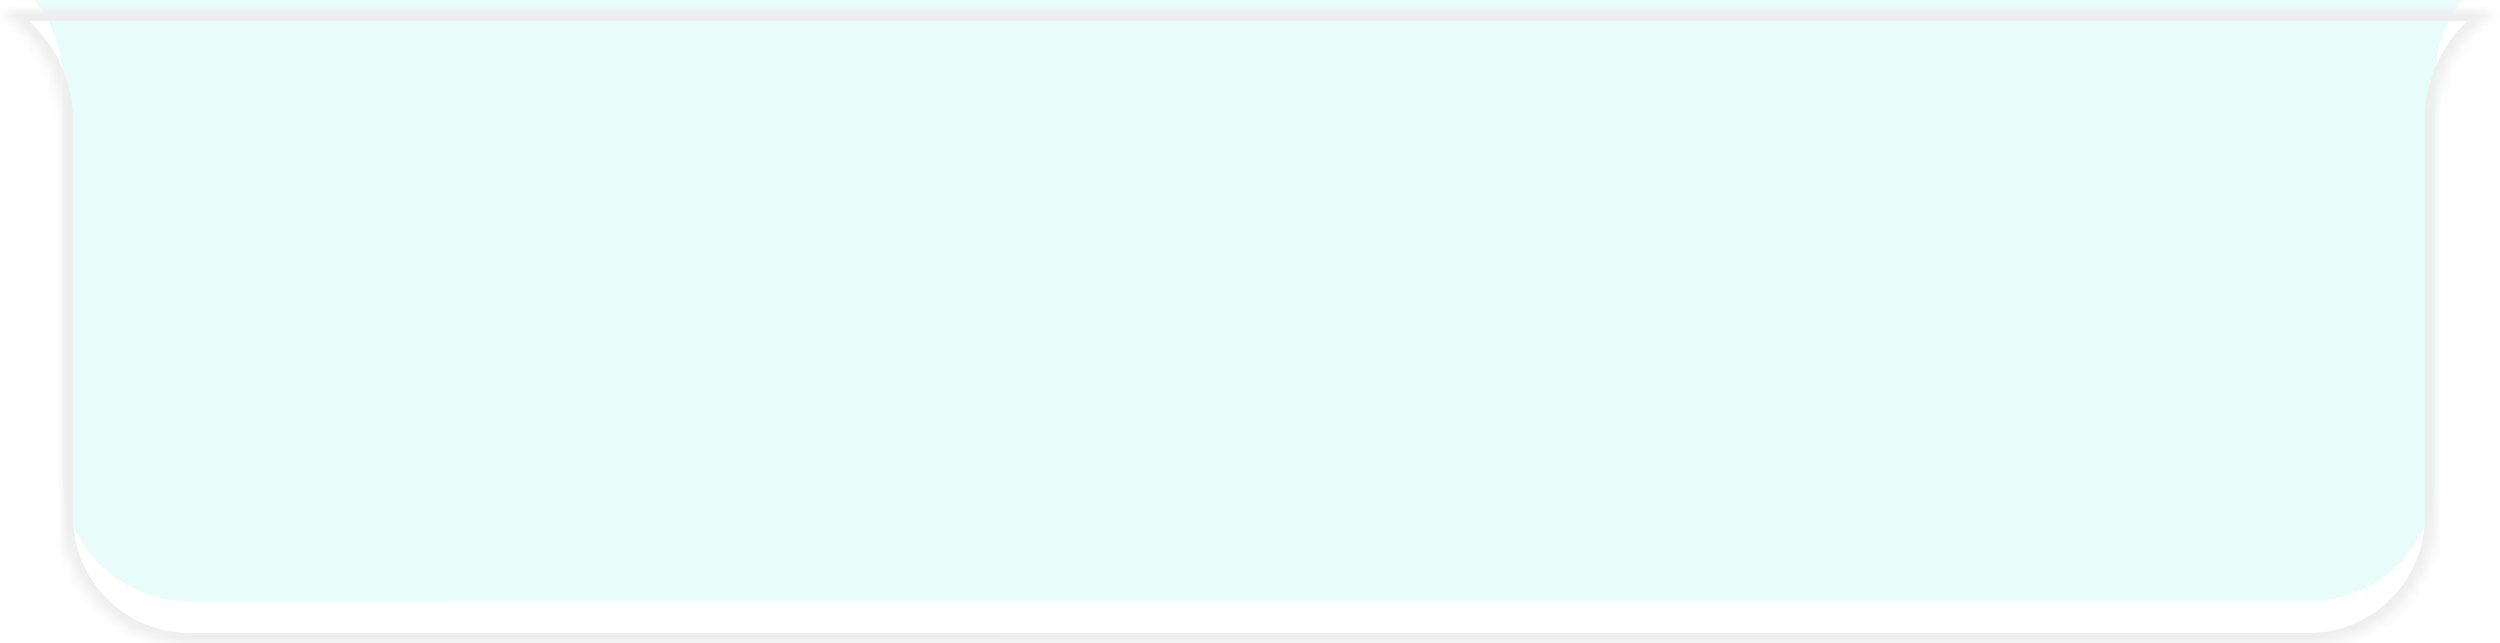<svg width="237" height="61" viewBox="0 0 237 61" fill="none" xmlns="http://www.w3.org/2000/svg">
    <mask id="js5ssb8qcb" fill="#fff">
        <path d="m-.166.995 236.884.01-1.166.897a12 12 0 0 0-4.685 9.512v37.59c0 6.628-5.373 12-12 12l-200.93-.008c-6.627 0-12-5.373-12-12v-37.44A12 12 0 0 0 1.06 1.899L-.166.995z"/>
    </mask>
    <g filter="url(#6wvud50isa)">
        <path d="m-.166.995 236.884.01-1.166.897a12 12 0 0 0-4.685 9.512v37.59c0 6.628-5.373 12-12 12l-200.93-.008c-6.627 0-12-5.373-12-12v-37.44A12 12 0 0 0 1.06 1.899L-.166.995z" fill="#E8FDF9"/>
    </g>
    <path d="M-.166.995v-1h-3.042L-.759 1.8l.593-.805zm236.884.01.61.792 2.331-1.792h-2.941v1zM5.938 11.556h-1 1zm-4.88-9.659-.593.805.594-.805zm234.494.004-.61-.793.61.793zm-4.685 9.512h1-1zM17.937 60.996v1-1zm-12-12h1-1zm212.93 12.008v-1 1zm12-12h-1 1zM-.166 1.995l236.884.01v-2L-.166-.006v2zm219.033 58.009-200.93-.008v2l200.93.008v-2zM236.109.212l-1.167.897 1.219 1.585 1.167-.897-1.219-1.585zm-6.242 11.202v37.59h2v-37.59h-2zM6.937 48.996v-37.44h-2v37.44h2zM1.653 1.093.427.19-.759 1.8l1.224.903 1.187-1.61zm5.286 10.464A13 13 0 0 0 1.652 1.093L.465 2.703a11 11 0 0 1 4.473 8.854h2zM234.942 1.109a13 13 0 0 0-5.075 10.305h2c0-3.416 1.587-6.637 4.294-8.72l-1.219-1.585zM17.937 59.996c-6.075 0-11-4.925-11-11h-2c0 7.18 5.82 13 13 13v-2zm200.93 2.008c7.179 0 13-5.82 13-13h-2c0 6.075-4.925 11-11 11v2z" fill="#EEE" mask="url(#js5ssb8qcb)"/>
    <defs>
        <filter id="6wvud50isa" x="-.166" y="-3.004" width="236.884" height="64.008" filterUnits="userSpaceOnUse" color-interpolation-filters="sRGB">
            <feFlood flood-opacity="0" result="BackgroundImageFix"/>
            <feBlend in="SourceGraphic" in2="BackgroundImageFix" result="shape"/>
            <feColorMatrix in="SourceAlpha" values="0 0 0 0 0 0 0 0 0 0 0 0 0 0 0 0 0 0 127 0" result="hardAlpha"/>
            <feOffset dy="-4"/>
            <feGaussianBlur stdDeviation="5"/>
            <feComposite in2="hardAlpha" operator="arithmetic" k2="-1" k3="1"/>
            <feColorMatrix values="0 0 0 0 0 0 0 0 0 0 0 0 0 0 0 0 0 0 0.08 0"/>
            <feBlend in2="shape" result="effect1_innerShadow_933_45995"/>
        </filter>
    </defs>
</svg>
